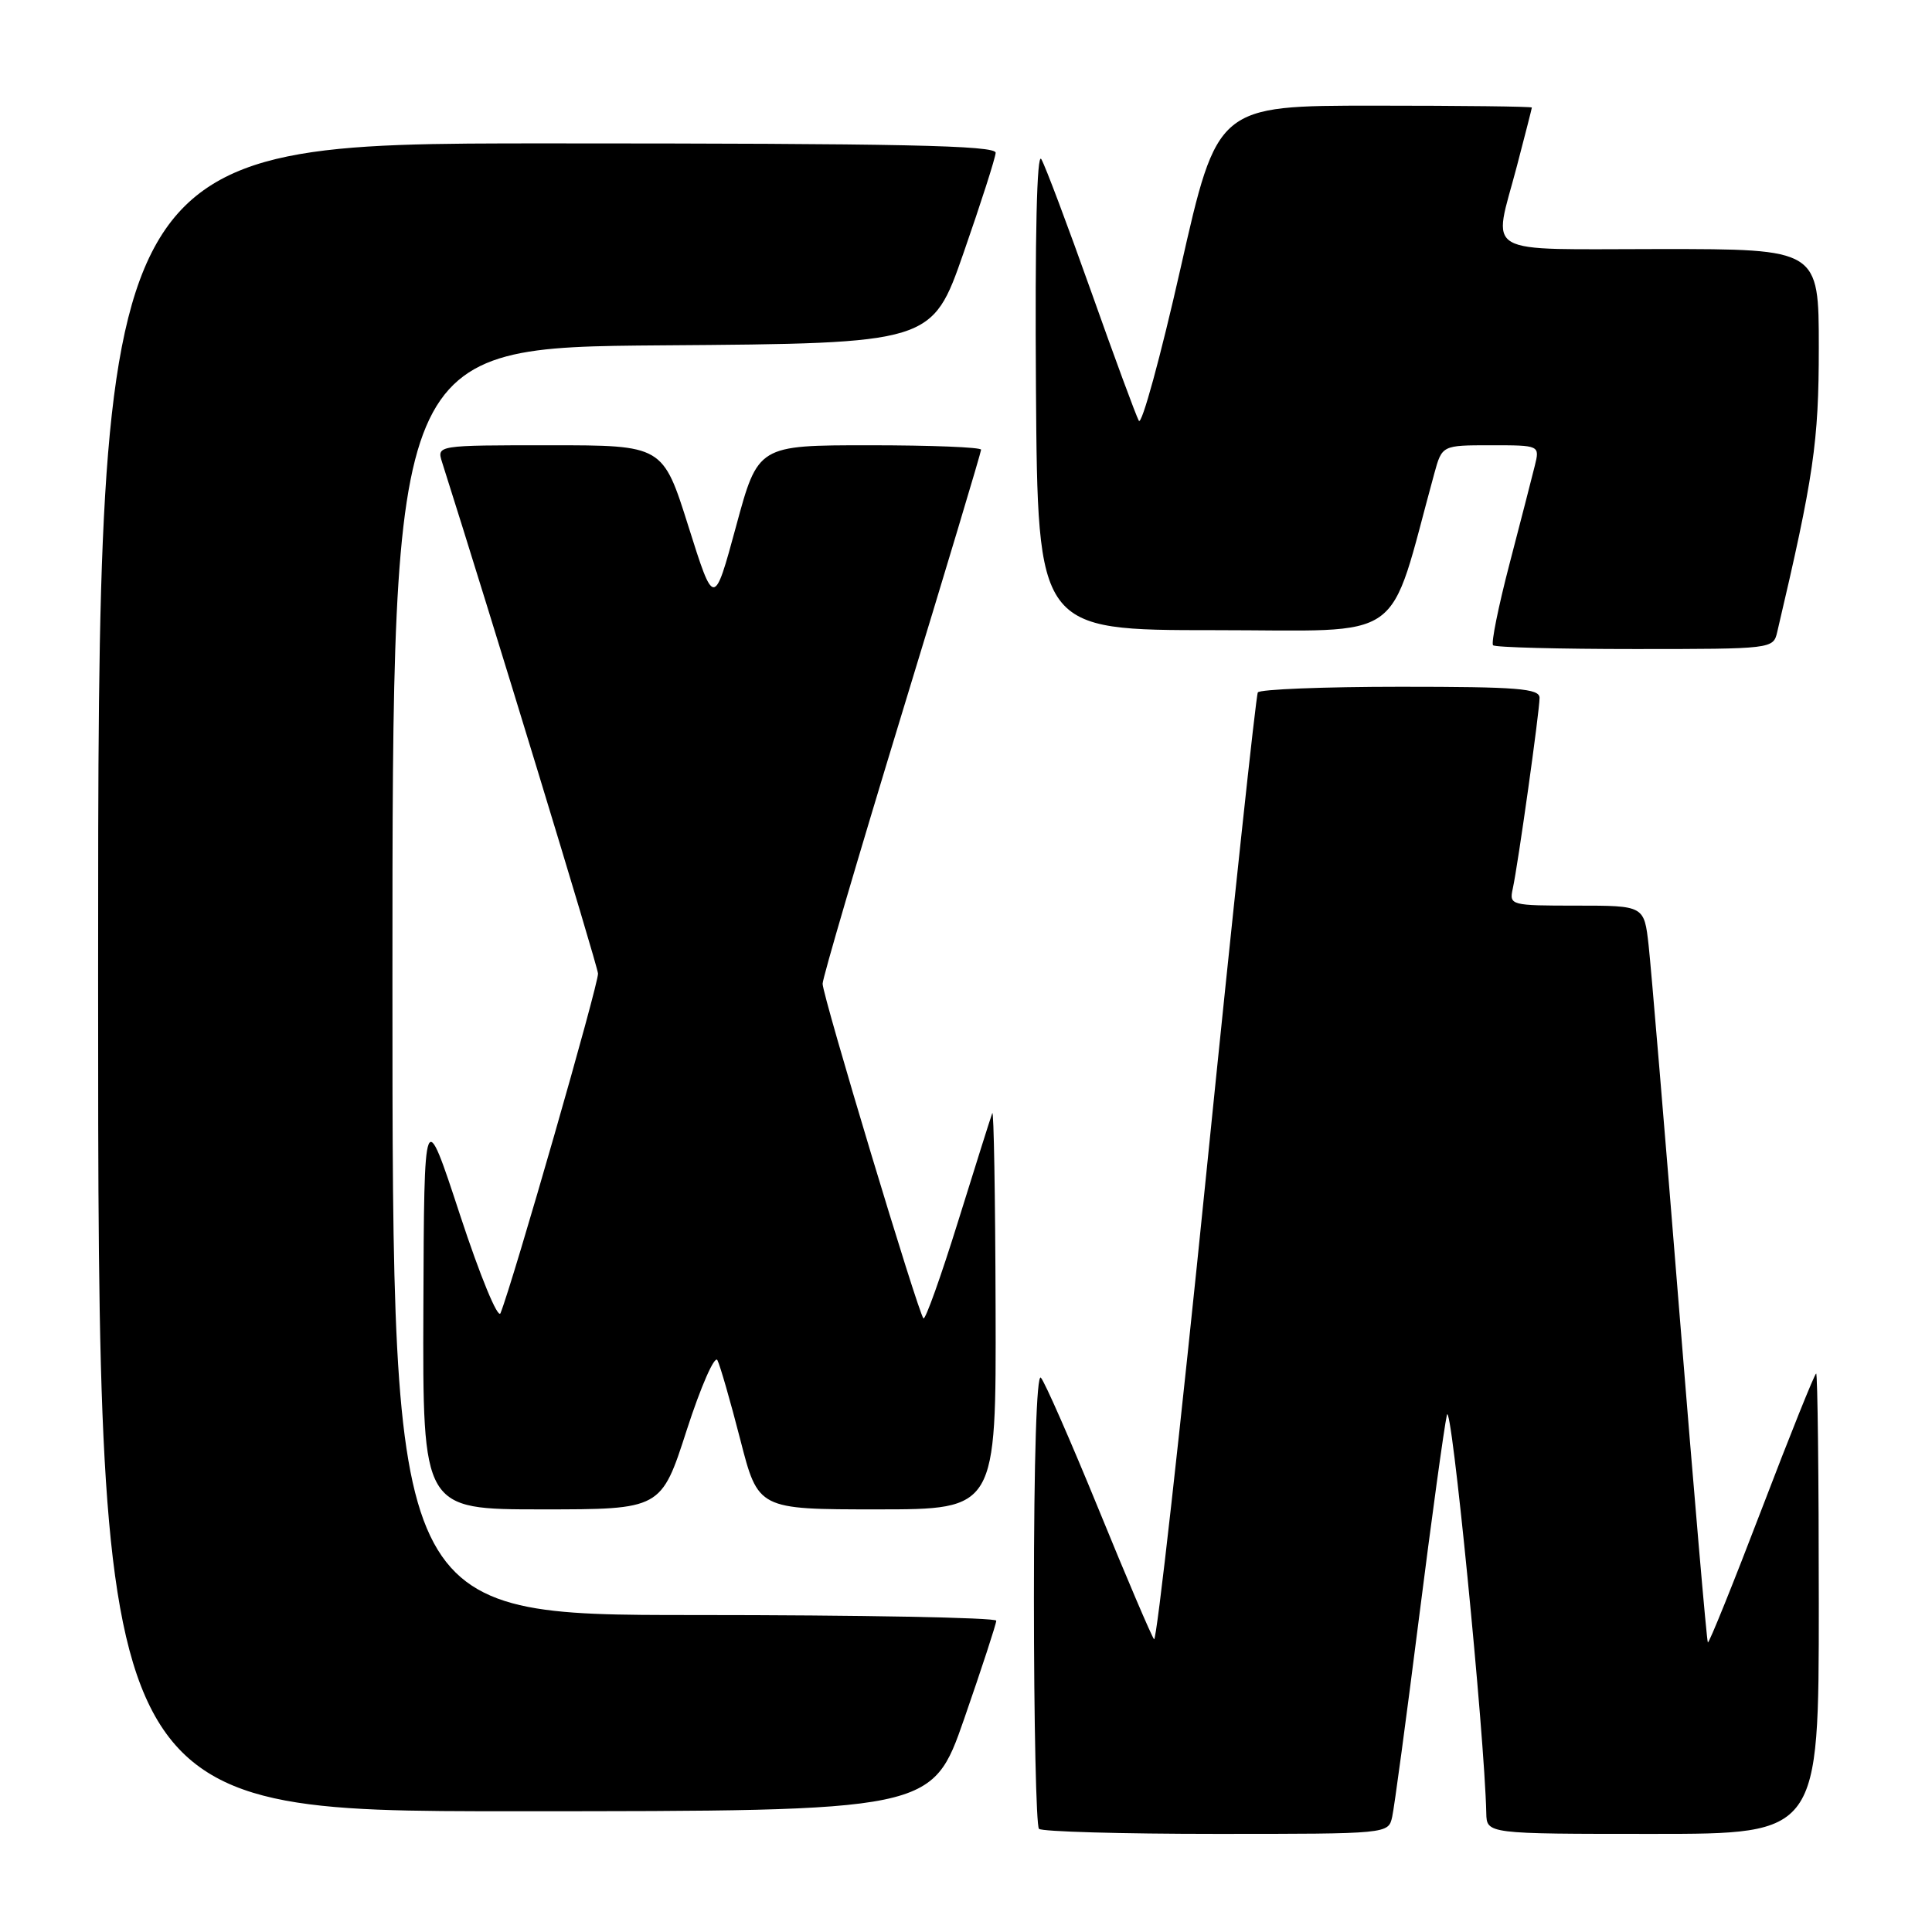 <?xml version="1.0" encoding="UTF-8" standalone="no"?>
<!DOCTYPE svg PUBLIC "-//W3C//DTD SVG 1.1//EN" "http://www.w3.org/Graphics/SVG/1.1/DTD/svg11.dtd" >
<svg xmlns="http://www.w3.org/2000/svg" xmlns:xlink="http://www.w3.org/1999/xlink" version="1.1" viewBox="0 0 256 256">
 <g >
 <path fill="currentColor"
d=" M 184.47 240.75 C 184.75 239.51 186.34 227.70 188.01 214.50 C 189.68 201.30 191.35 189.15 191.72 187.50 C 192.28 185.00 196.71 229.78 196.94 240.25 C 197.00 243.00 197.00 243.00 219.00 243.00 C 241.00 243.00 241.00 243.00 241.00 212.50 C 241.00 195.72 240.84 182.00 240.65 182.00 C 240.46 182.00 237.21 190.08 233.44 199.95 C 229.66 209.83 226.45 217.78 226.30 217.63 C 226.15 217.48 224.46 197.82 222.53 173.93 C 220.61 150.04 218.77 128.14 218.45 125.25 C 217.86 120.00 217.86 120.00 208.91 120.00 C 200.15 120.00 199.97 119.95 200.45 117.75 C 201.15 114.55 204.00 94.23 204.00 92.47 C 204.00 91.23 201.12 91.00 185.56 91.00 C 175.42 91.00 166.91 91.34 166.67 91.75 C 166.42 92.16 163.36 120.72 159.87 155.21 C 156.38 189.70 153.25 217.60 152.92 217.21 C 152.59 216.82 149.28 209.07 145.58 200.00 C 141.87 190.93 138.42 183.07 137.92 182.55 C 137.36 181.97 137.00 193.37 137.00 211.63 C 137.00 228.15 137.30 241.97 137.67 242.33 C 138.03 242.70 148.60 243.00 161.15 243.00 C 183.96 243.00 183.96 243.00 184.47 240.75 Z  M 127.76 227.75 C 130.10 221.01 132.01 215.16 132.01 214.75 C 132.00 214.34 114.00 214.00 92.00 214.00 C 52.00 214.00 52.00 214.00 52.00 130.01 C 52.00 46.03 52.00 46.03 87.75 45.76 C 123.50 45.50 123.50 45.50 127.68 33.50 C 129.98 26.90 131.89 20.94 131.93 20.25 C 131.99 19.26 119.47 19.00 72.50 19.00 C 13.00 19.00 13.00 19.00 13.00 129.50 C 13.00 240.00 13.00 240.00 68.25 240.00 C 123.50 239.99 123.50 239.99 127.76 227.75 Z  M 91.00 189.48 C 92.87 183.70 94.70 179.54 95.06 180.23 C 95.42 180.93 96.78 185.66 98.09 190.75 C 100.46 200.00 100.46 200.00 116.23 200.00 C 132.00 200.00 132.00 200.00 131.92 173.25 C 131.88 158.54 131.68 146.95 131.48 147.50 C 131.27 148.05 129.24 154.50 126.96 161.82 C 124.68 169.15 122.61 174.94 122.36 174.69 C 121.67 174.00 109.00 131.96 109.00 130.35 C 109.00 129.59 113.73 113.49 119.50 94.57 C 125.28 75.65 130.00 59.91 130.00 59.59 C 130.00 59.26 123.35 59.00 115.22 59.00 C 100.44 59.00 100.44 59.00 97.53 69.75 C 94.61 80.50 94.61 80.50 91.22 69.75 C 87.83 59.00 87.83 59.00 72.85 59.00 C 57.87 59.00 57.87 59.00 58.58 61.25 C 64.90 81.13 79.16 127.87 79.24 129.00 C 79.34 130.29 67.99 169.84 66.32 174.00 C 65.99 174.84 63.63 169.12 60.96 161.00 C 56.20 146.50 56.20 146.50 56.10 173.25 C 56.00 200.00 56.00 200.00 71.80 200.00 C 87.61 200.00 87.61 200.00 91.00 189.48 Z  M 235.49 83.75 C 240.33 63.15 241.00 58.57 241.00 46.06 C 241.00 33.00 241.00 33.00 220.00 33.00 C 195.87 33.00 197.82 34.13 201.00 22.00 C 202.08 17.88 202.97 14.39 202.98 14.25 C 202.99 14.11 193.62 14.00 182.15 14.00 C 161.30 14.00 161.30 14.00 156.44 35.50 C 153.77 47.33 151.27 56.44 150.90 55.75 C 150.52 55.06 147.67 47.34 144.57 38.59 C 141.46 29.84 138.50 21.97 137.98 21.09 C 137.39 20.08 137.13 31.21 137.27 51.50 C 137.50 83.50 137.50 83.50 160.93 83.50 C 186.79 83.50 183.77 85.65 190.05 62.75 C 191.08 59.00 191.08 59.00 197.56 59.00 C 204.04 59.00 204.04 59.00 203.36 61.75 C 202.99 63.26 201.48 69.11 200.01 74.75 C 198.54 80.39 197.56 85.23 197.84 85.50 C 198.11 85.78 206.57 86.00 216.65 86.00 C 234.82 86.00 234.97 85.98 235.49 83.75 Z "/>
</g>
</svg>